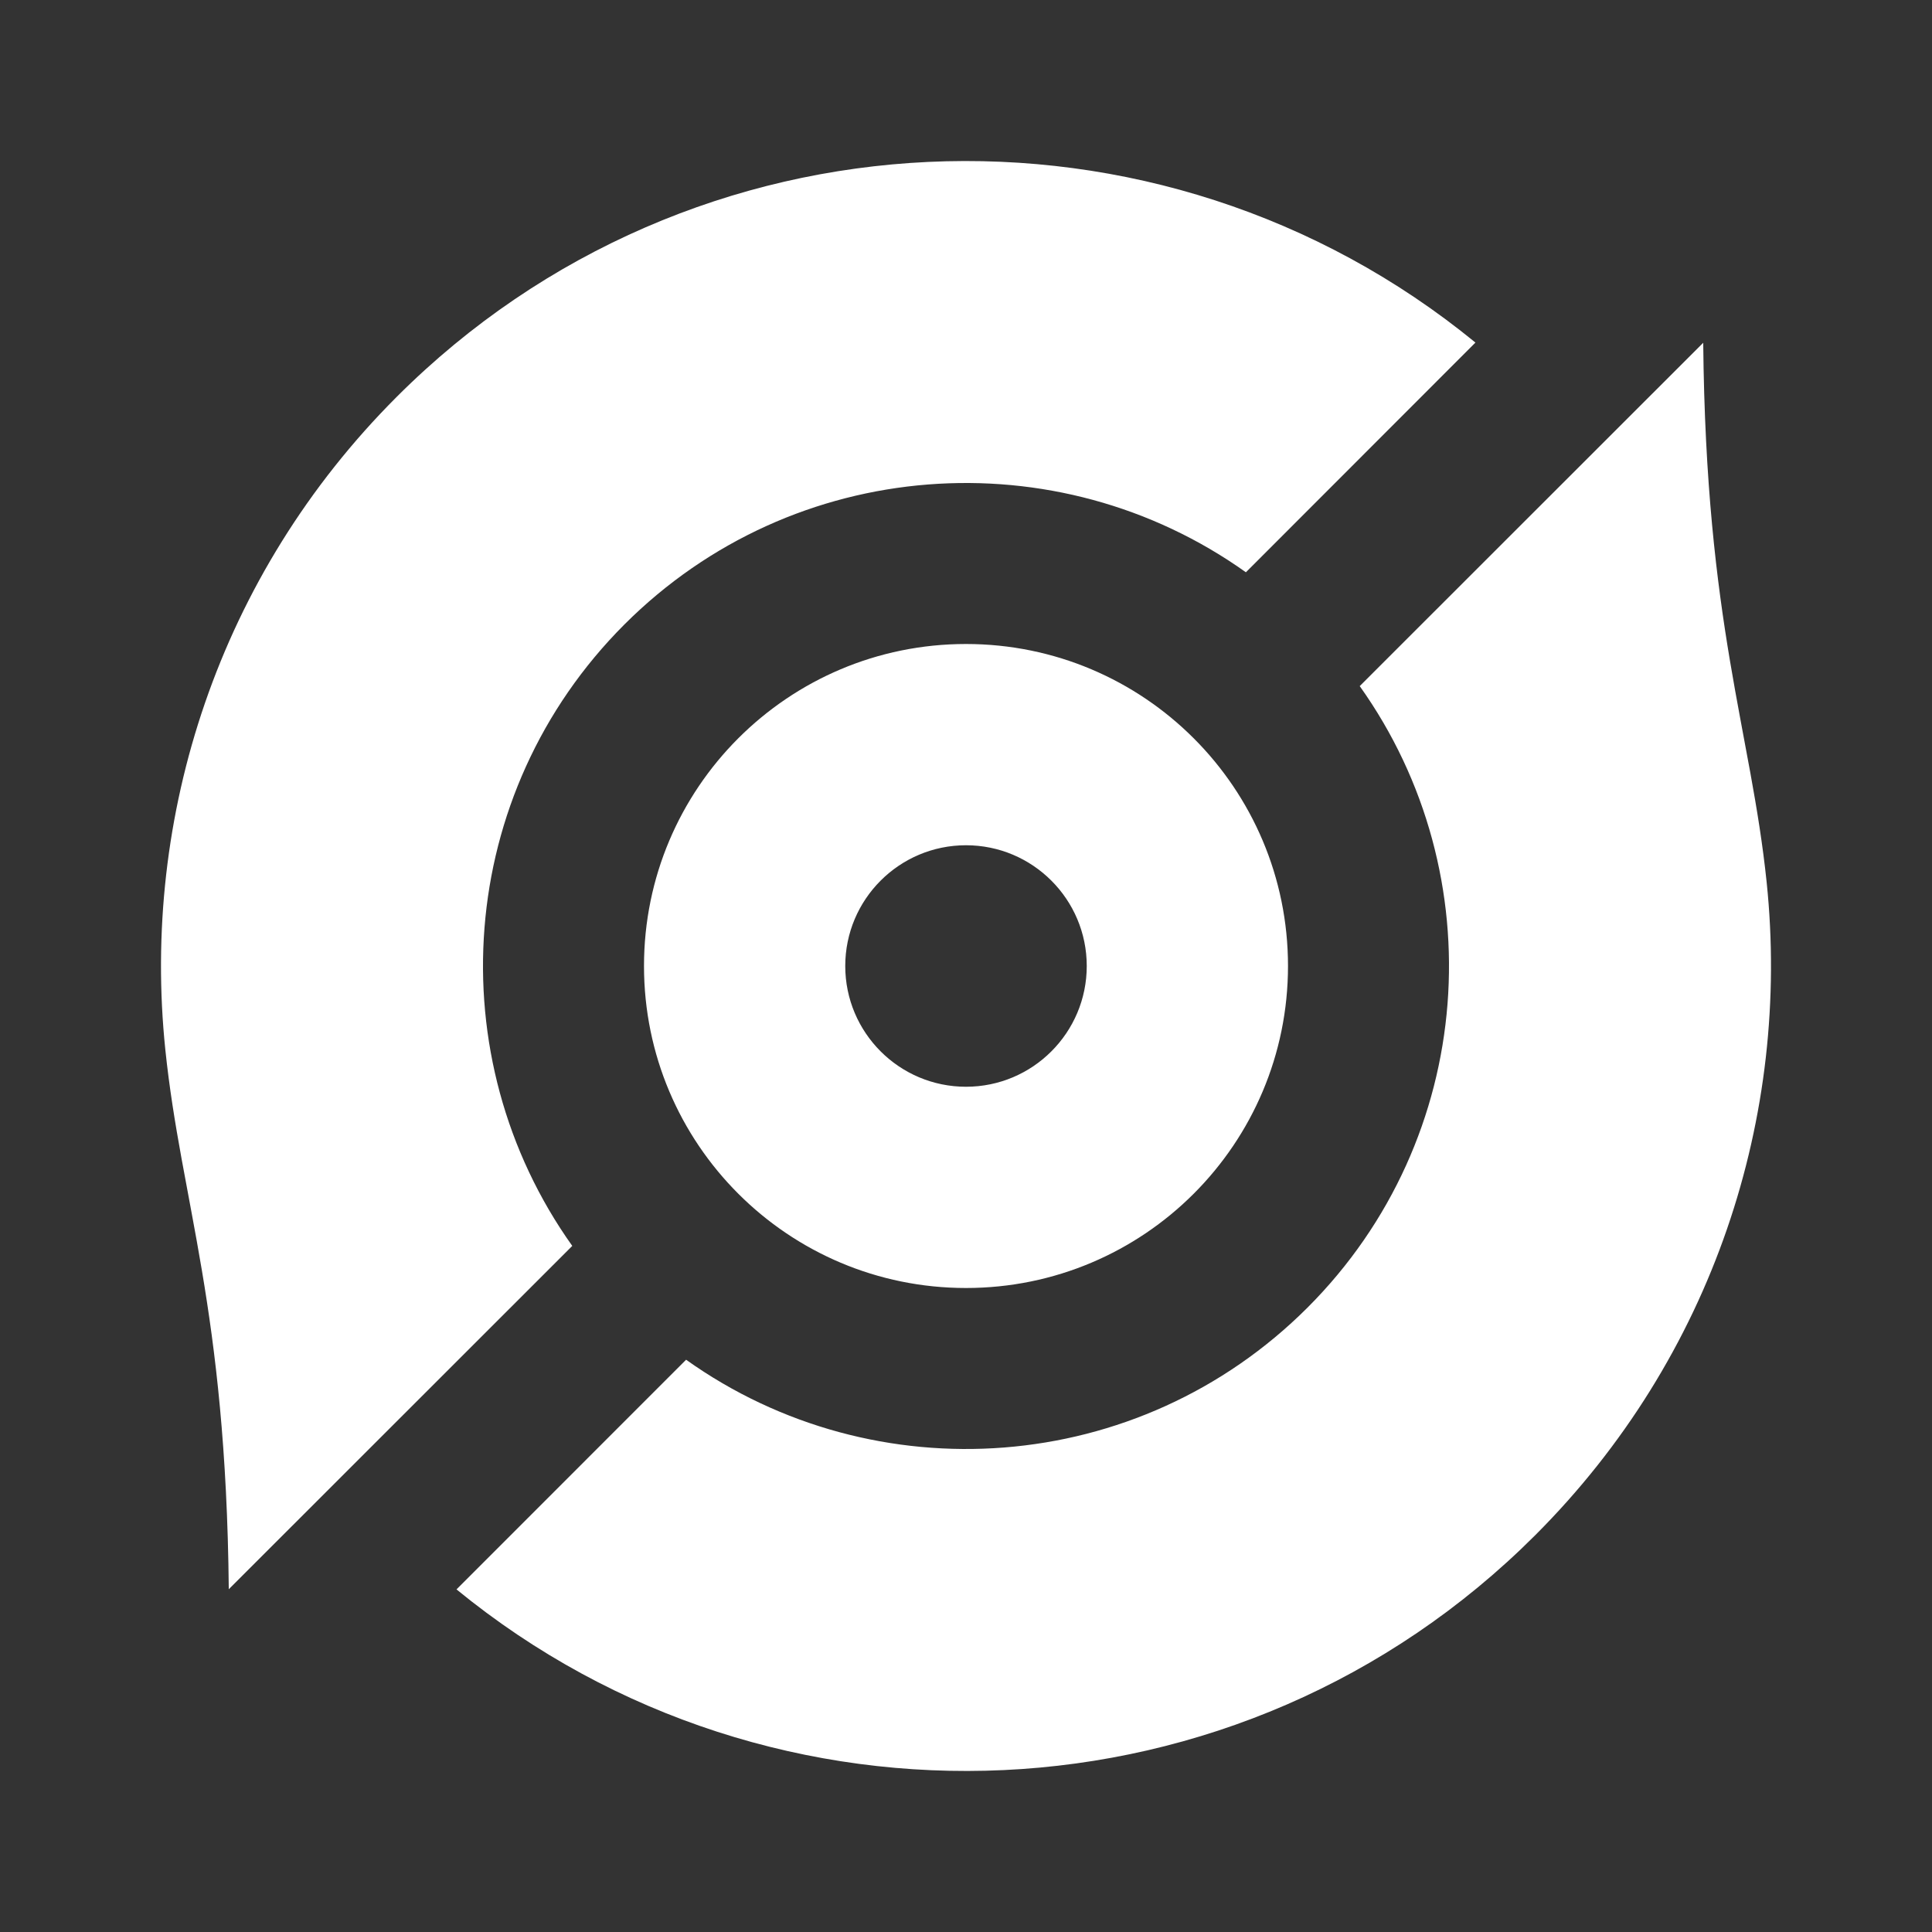 <svg xmlns="http://www.w3.org/2000/svg" viewBox="0 0 24 24">
    <rect x="0" y="0" width="24" height="24" fill="#333333" stroke="none"/>
    <g>
        <path fill="none" d="M0 0H24V24H0z"/>
        <path fill="#fff" d="M21.158 4.258c.034 3.5.591 4.811.788 6.701.301 2.894-.657 5.894-2.875 8.112-3.666 3.666-9.471 3.89-13.4.673l2.852-2.853c2.344 1.67 5.617 1.454 7.72-.648 2.102-2.103 2.318-5.377.648-7.72l4.267-4.265zm-2.83-.002l-2.851 2.853c-2.344-1.67-5.617-1.454-7.72.648-2.102 2.103-2.318 5.376-.648 7.72l-4.267 4.265c-.034-3.5-.591-4.811-.788-6.701-.301-2.894.657-5.894 2.875-8.112 3.666-3.666 9.471-3.89 13.4-.673zM12 8c2.21 0 4 1.79 4 4s-1.79 4-4 4-4-1.79-4-4 1.79-4 4-4zm0 2.5c-.828 0-1.5.672-1.5 1.5s.672 1.5 1.5 1.5 1.5-.672 1.5-1.5-.672-1.5-1.5-1.5z"/>
    </g>
</svg>
